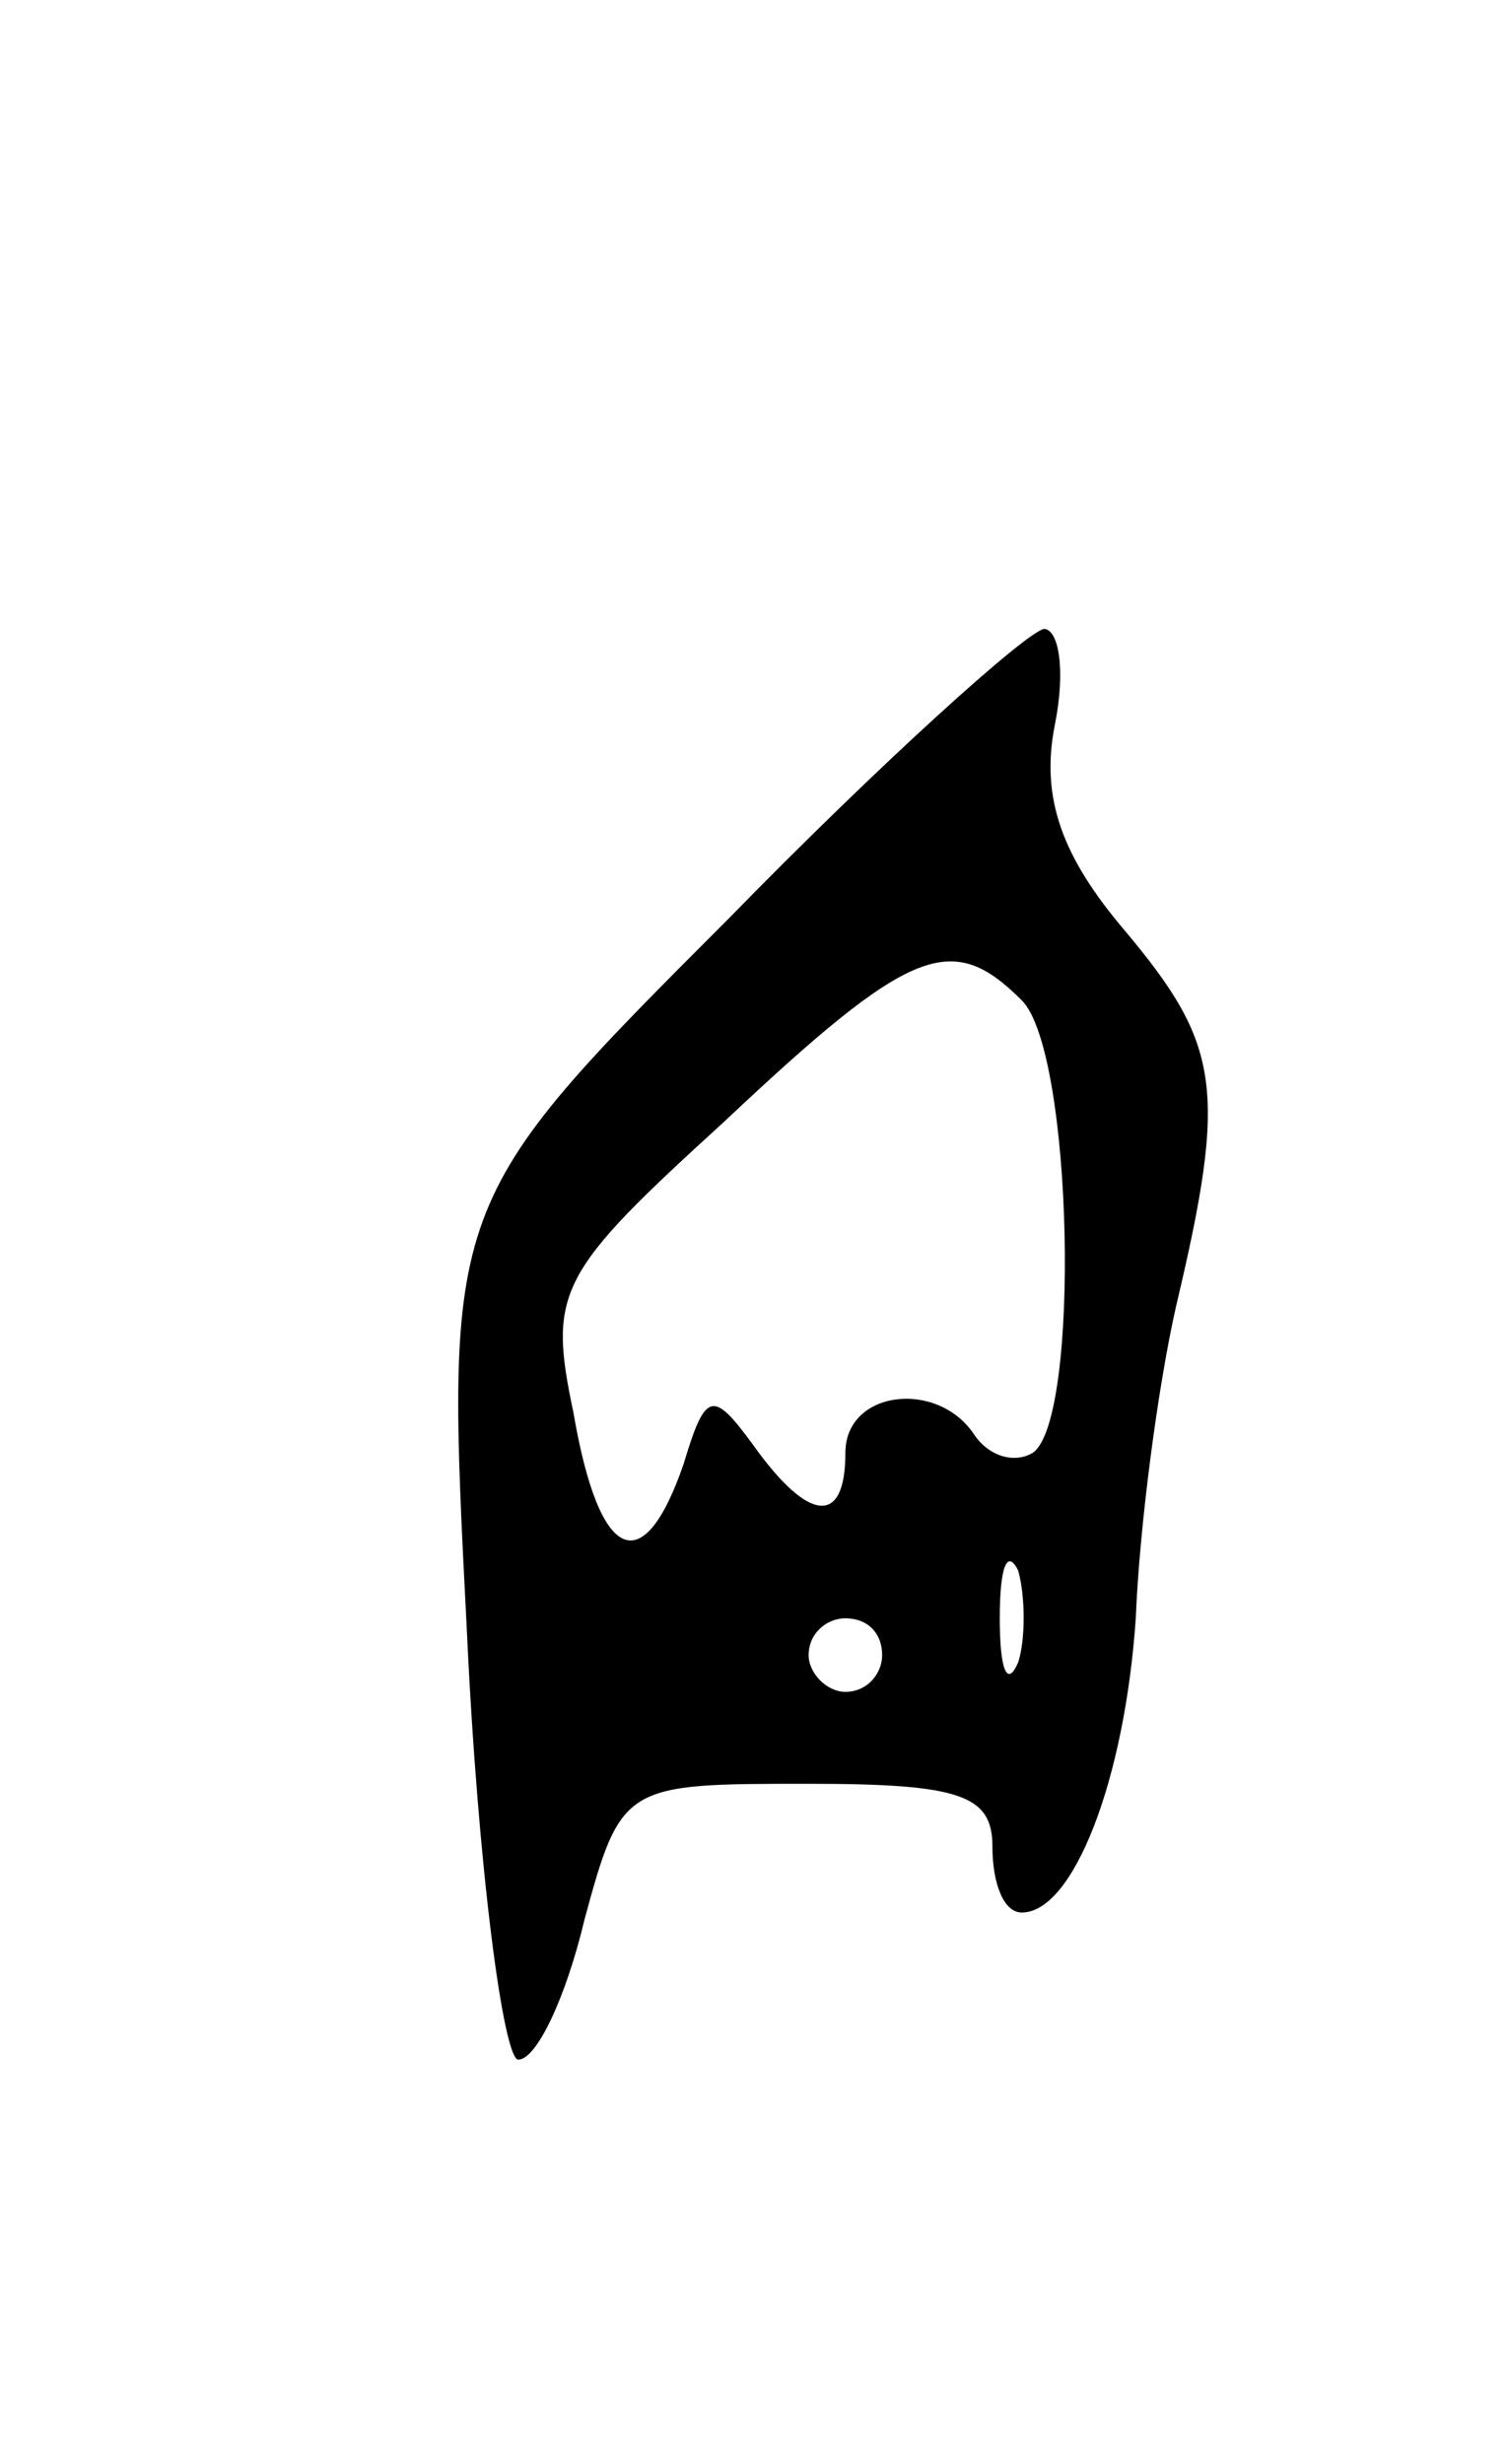 <svg version="1.0" xmlns="http://www.w3.org/2000/svg"
 width="41pt" height="67pt" viewBox="0 0 41 67"
 preserveAspectRatio="xMidYMid meet">
<g transform="translate(0,67) scale(0.1,-0.1)"
fill="#000000" stroke="none">
<path d="M198 420 c-77 -77 -77 -77 -71 -193 3 -65 10 -117 14 -117 5 0 13 17
18 38 10 37 11 37 61 37 41 0 50 -3 50 -17 0 -10 3 -18 8 -18 14 0 28 36 31
80 1 25 6 63 11 85 14 59 12 71 -14 102 -17 20 -23 36 -19 56 3 15 1 26 -3 26
-5 -1 -44 -36 -86 -79z m80 -22 c14 -14 16 -114 3 -123 -5 -3 -12 -1 -16 5
-10 15 -35 12 -35 -5 0 -20 -10 -19 -25 2 -11 15 -13 15 -19 -5 -11 -32 -23
-27 -30 14 -7 33 -4 38 41 79 51 48 62 52 81 33z m-1 -180 c-3 -7 -5 -2 -5 12
0 14 2 19 5 13 2 -7 2 -19 0 -25z m-37 2 c0 -5 -4 -10 -10 -10 -5 0 -10 5 -10
10 0 6 5 10 10 10 6 0 10 -4 10 -10z"/>
</g>
</svg>
